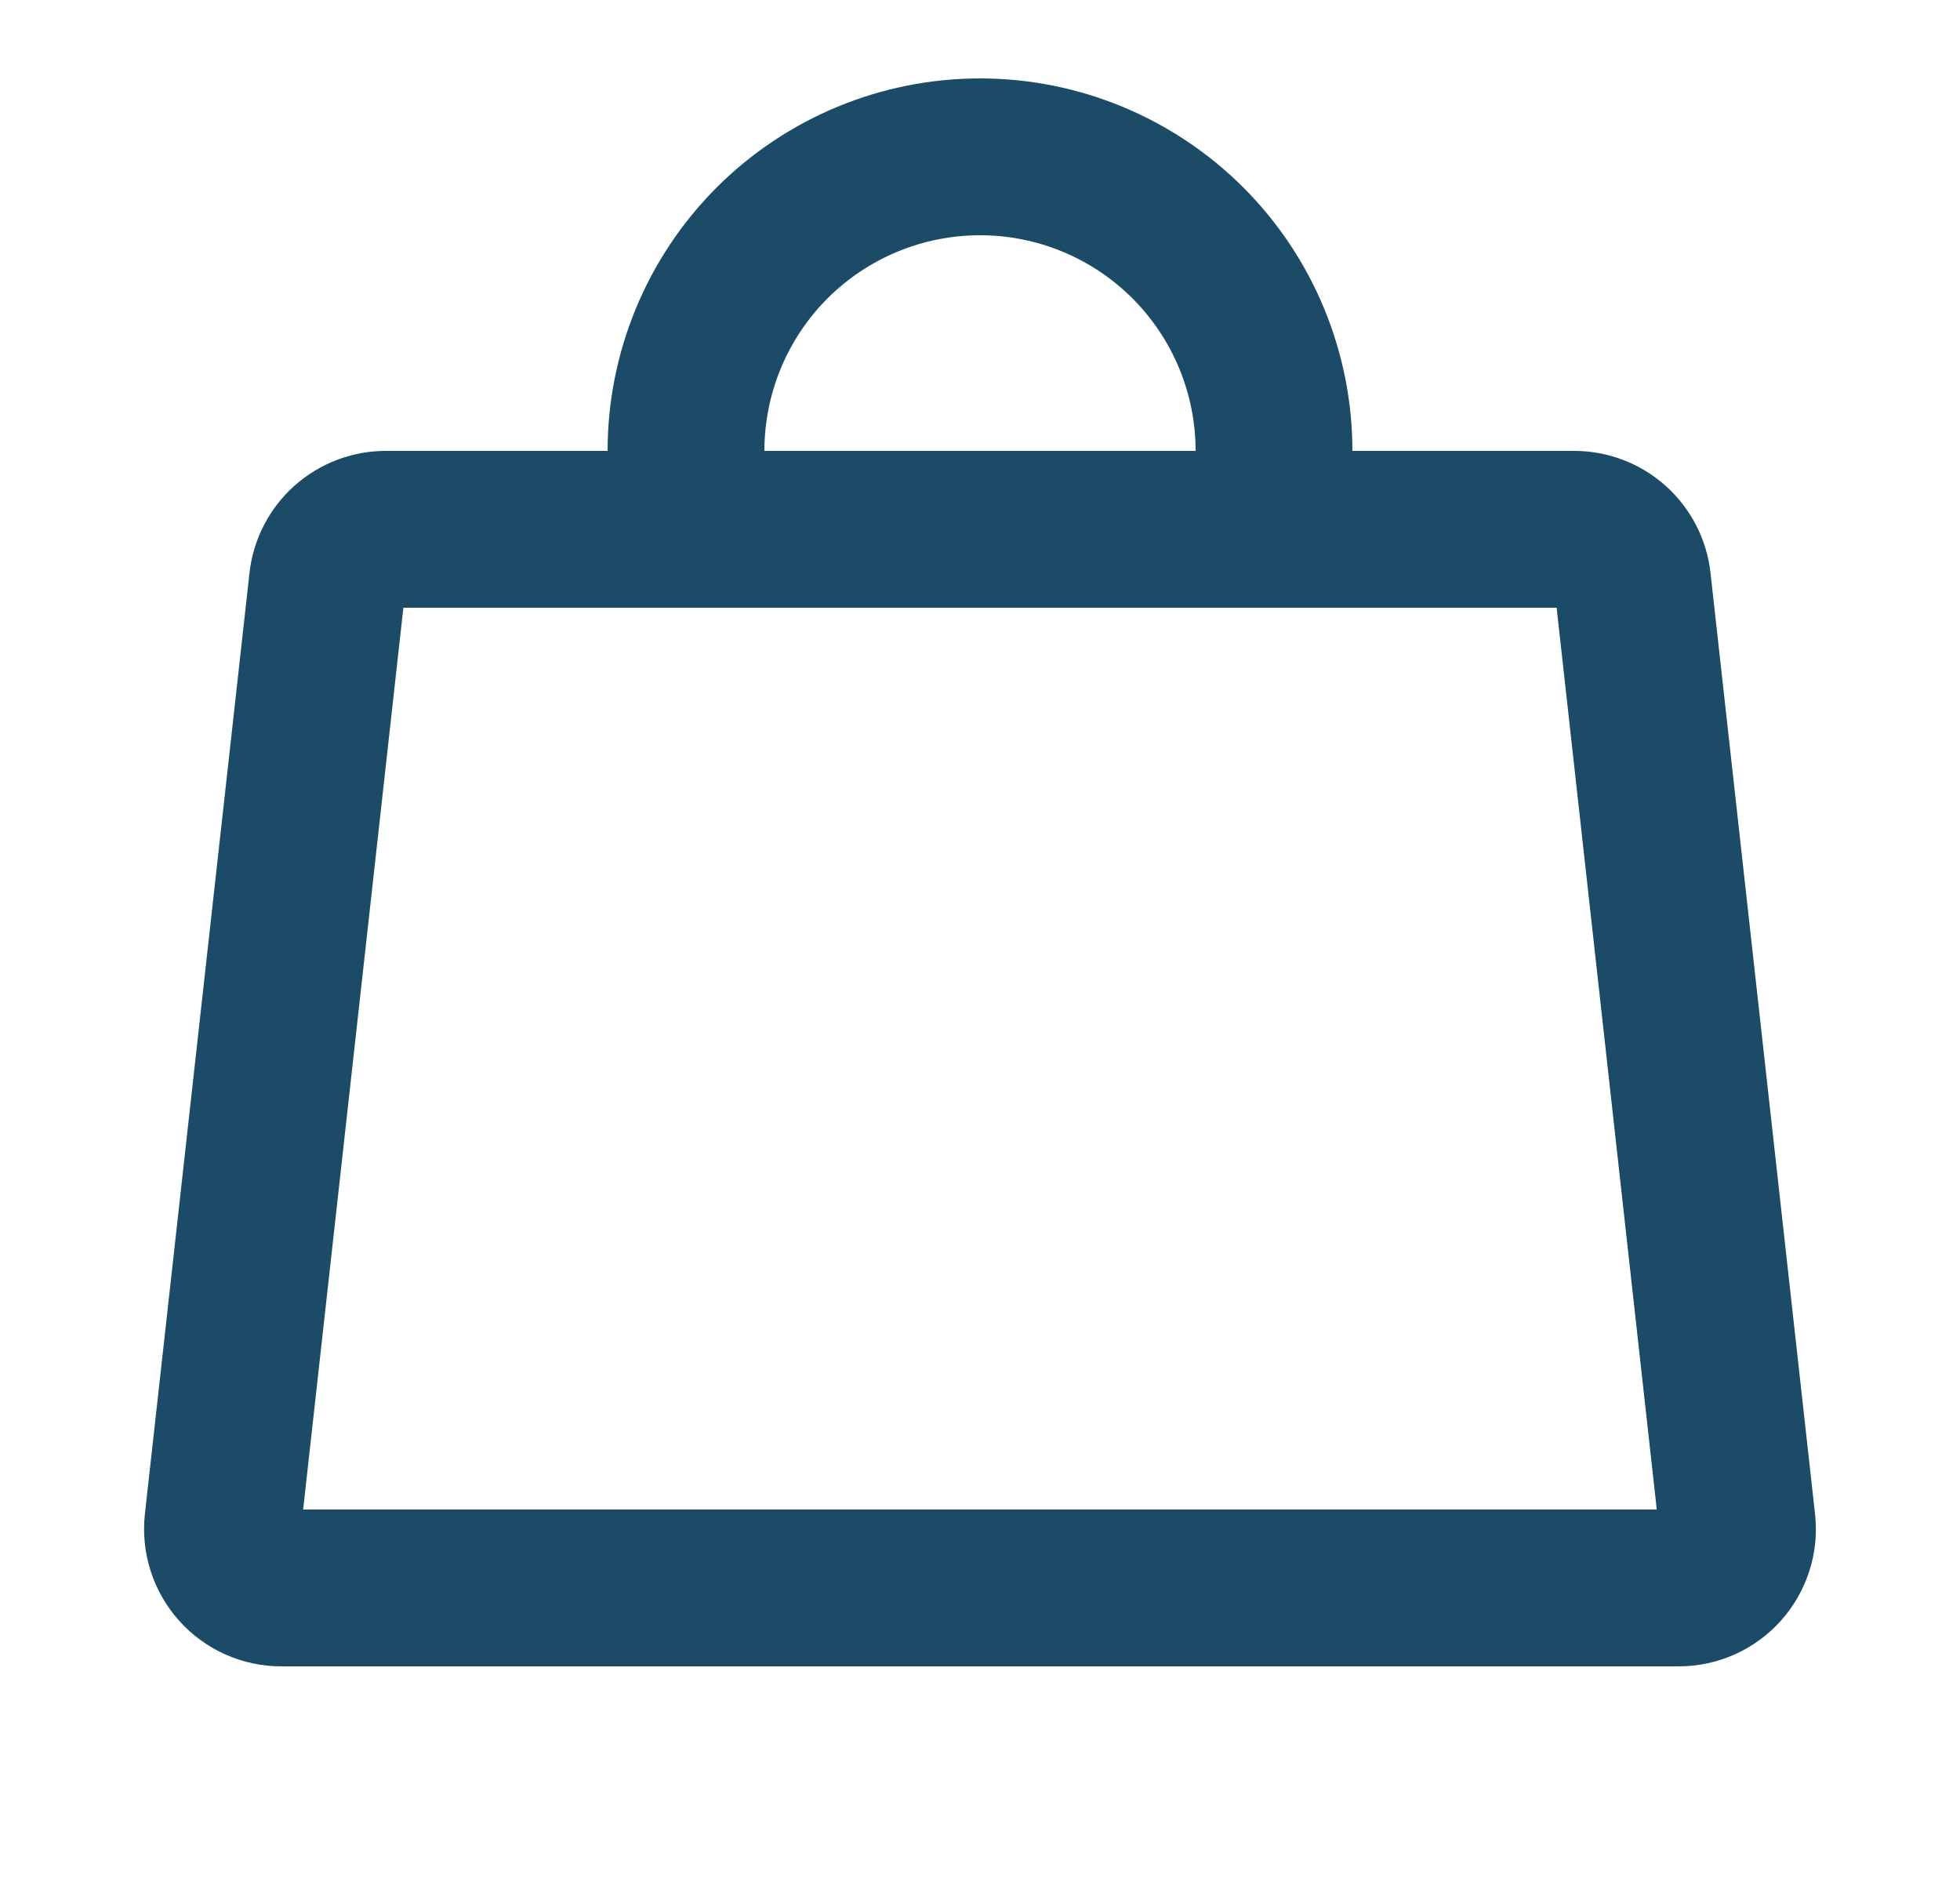 <svg width="25" height="24" viewBox="0 0 25 24" fill="none" xmlns="http://www.w3.org/2000/svg">
<g id="outline">
<path id="Vector" d="M20.079 6.75H4.921C4.737 6.75 4.559 6.818 4.421 6.941C4.284 7.064 4.196 7.234 4.176 7.417L2.842 19.417C2.831 19.522 2.841 19.628 2.874 19.729C2.906 19.829 2.959 19.922 3.029 20C3.099 20.079 3.186 20.142 3.282 20.185C3.378 20.228 3.482 20.25 3.588 20.25H21.412C21.517 20.25 21.622 20.228 21.718 20.185C21.814 20.142 21.901 20.079 21.971 20C22.041 19.922 22.094 19.829 22.126 19.729C22.159 19.628 22.169 19.522 22.157 19.417L20.824 7.417C20.804 7.234 20.716 7.064 20.579 6.941C20.441 6.818 20.263 6.75 20.079 6.75Z" stroke="#1B4B66" stroke-width="2" stroke-linecap="round" stroke-linejoin="round"/>
<path id="Vector_2" d="M8.75 5.75C8.75 4.755 9.145 3.802 9.848 3.098C10.552 2.395 11.505 2 12.5 2C13.495 2 14.448 2.395 15.152 3.098C15.855 3.802 16.25 4.755 16.25 5.75" stroke="#1B4B66" stroke-width="2" stroke-linecap="round" stroke-linejoin="round"/>
</g>
</svg>
